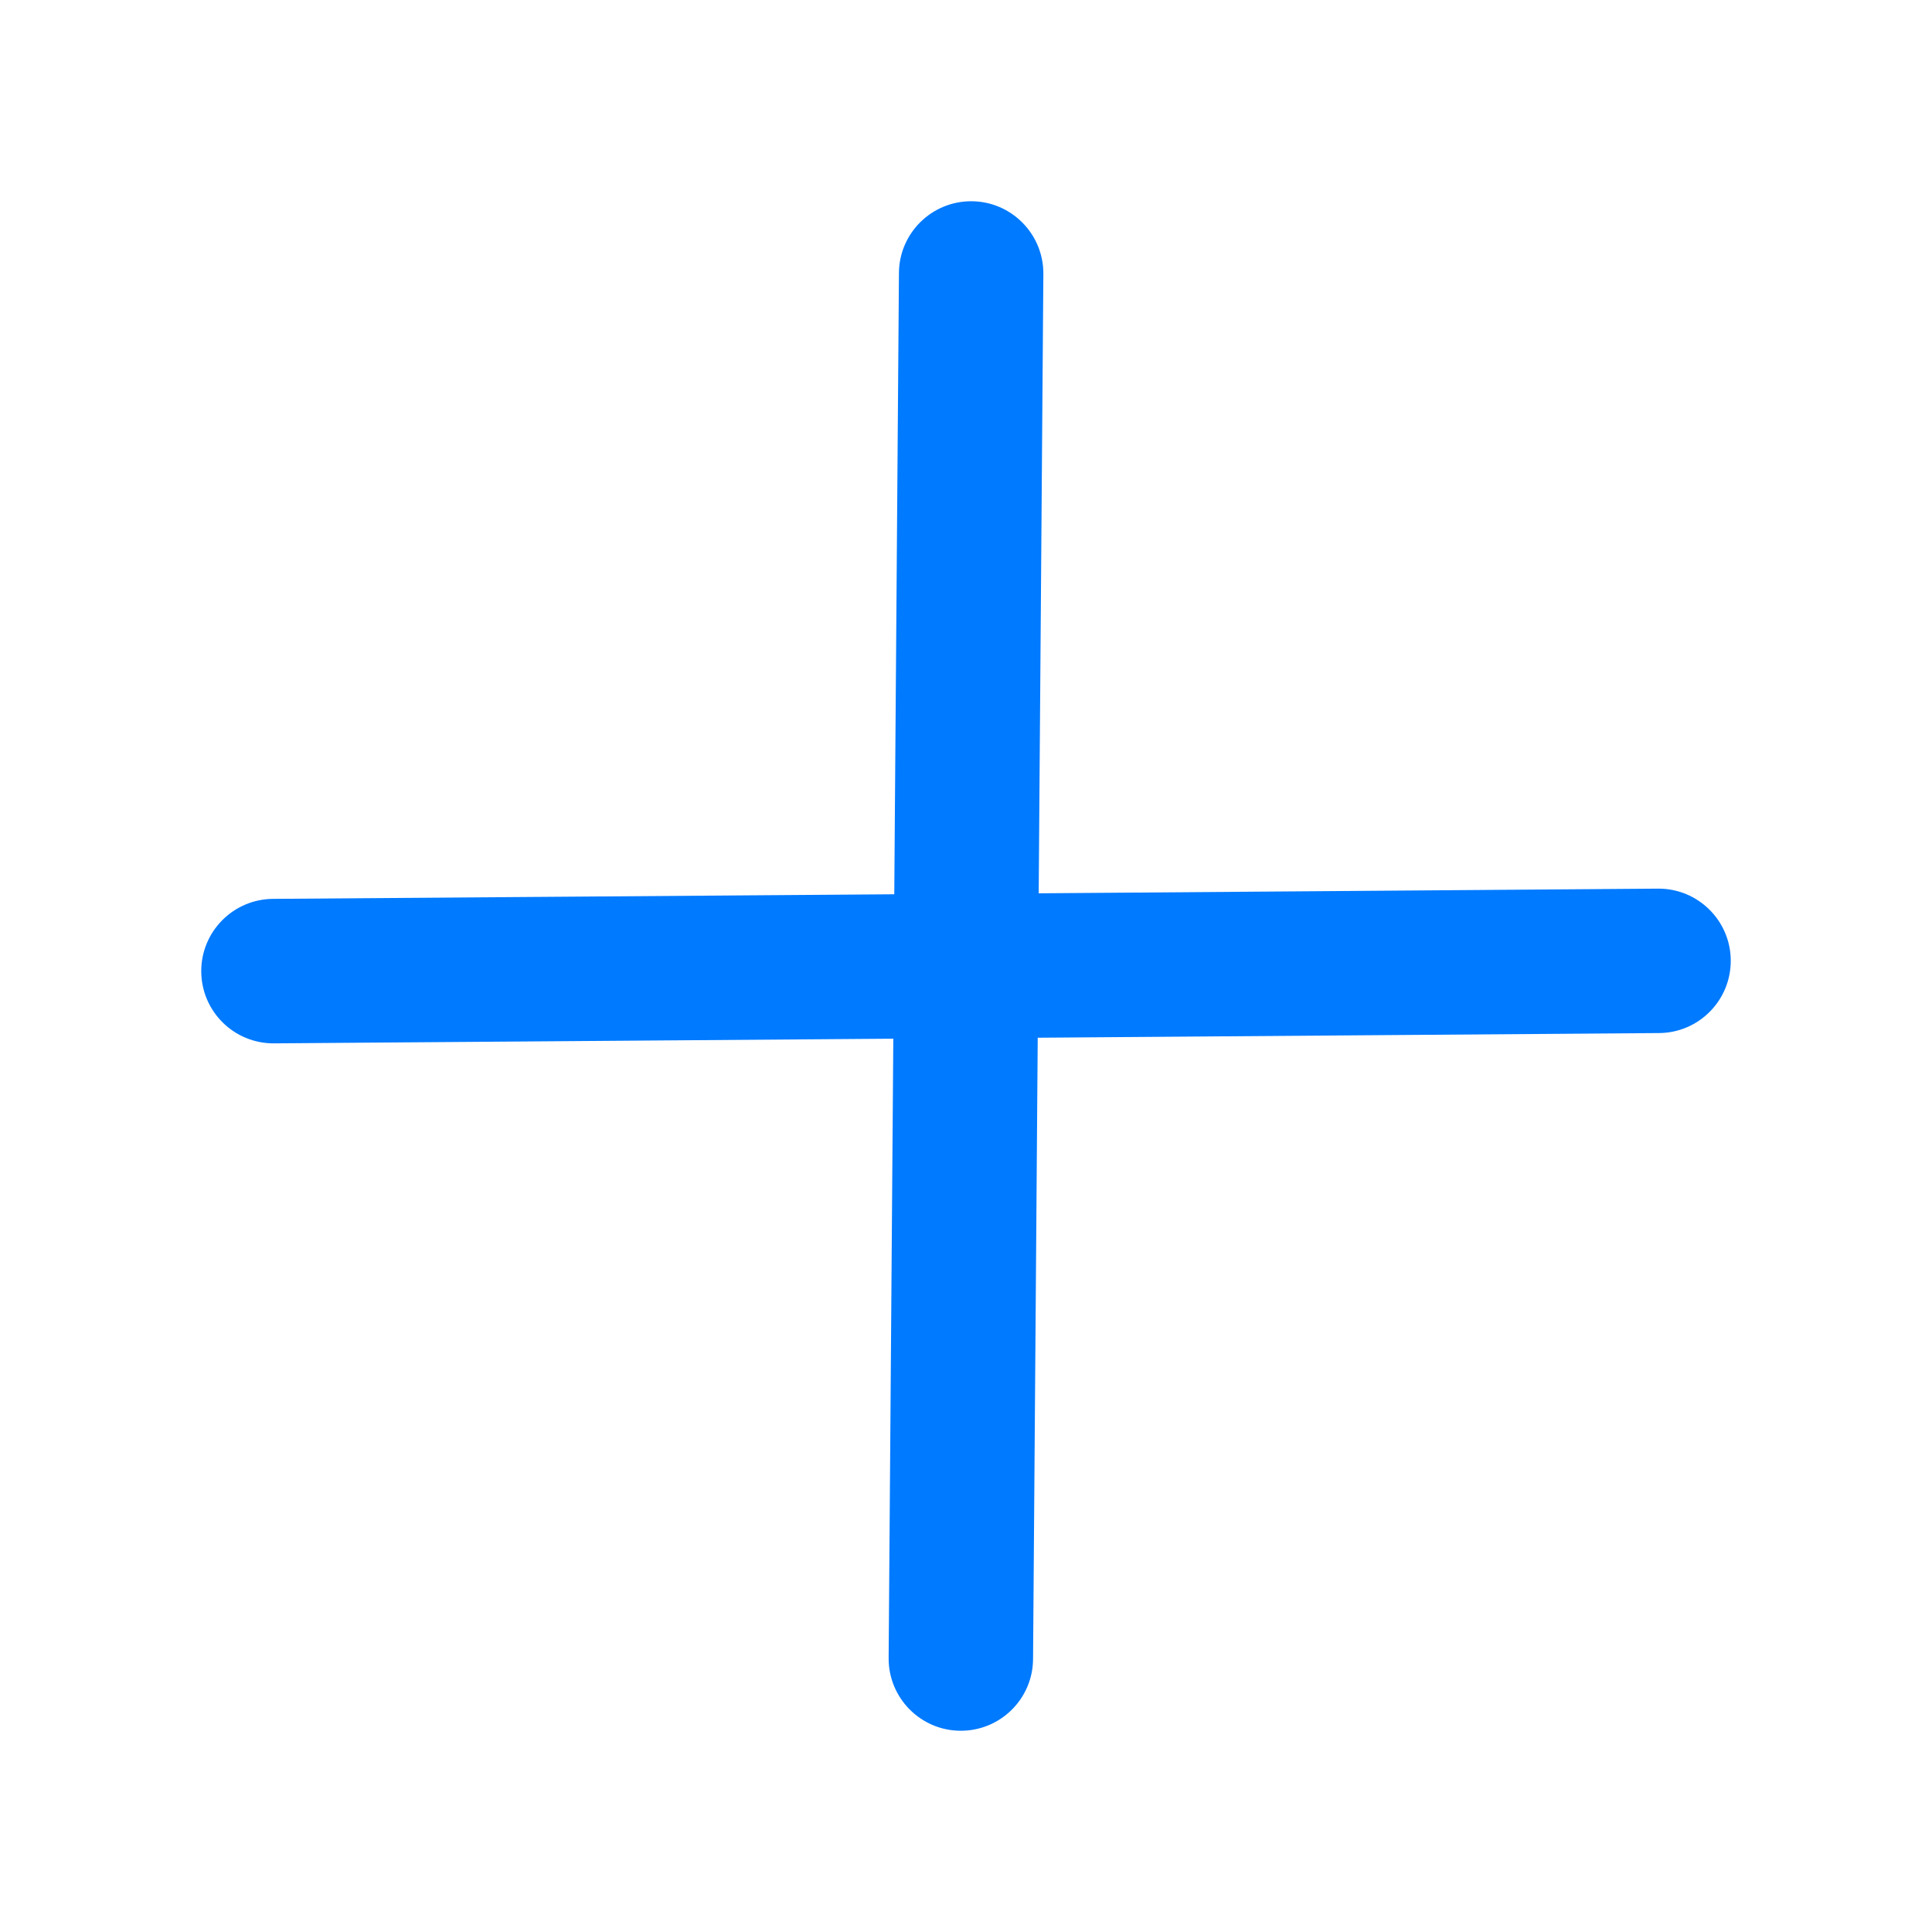 <svg width="24" height="24" viewBox="0 0 24 24" fill="none" xmlns="http://www.w3.org/2000/svg">
<path fill-rule="evenodd" clip-rule="evenodd" d="M2.5 12.069C2.497 11.574 2.896 11.17 3.391 11.166L11.109 11.109L11.167 3.391C11.17 2.896 11.574 2.497 12.07 2.5C12.565 2.503 12.964 2.908 12.961 3.403L12.903 11.097L20.597 11.039C21.092 11.036 21.497 11.435 21.5 11.93C21.503 12.426 21.104 12.83 20.609 12.833L12.891 12.891L12.833 20.609C12.83 21.104 12.426 21.503 11.93 21.5C11.435 21.497 11.036 21.092 11.039 20.597L11.097 12.903L3.403 12.961C2.908 12.964 2.503 12.565 2.5 12.069Z" fill="#007AFF"/>
</svg>
